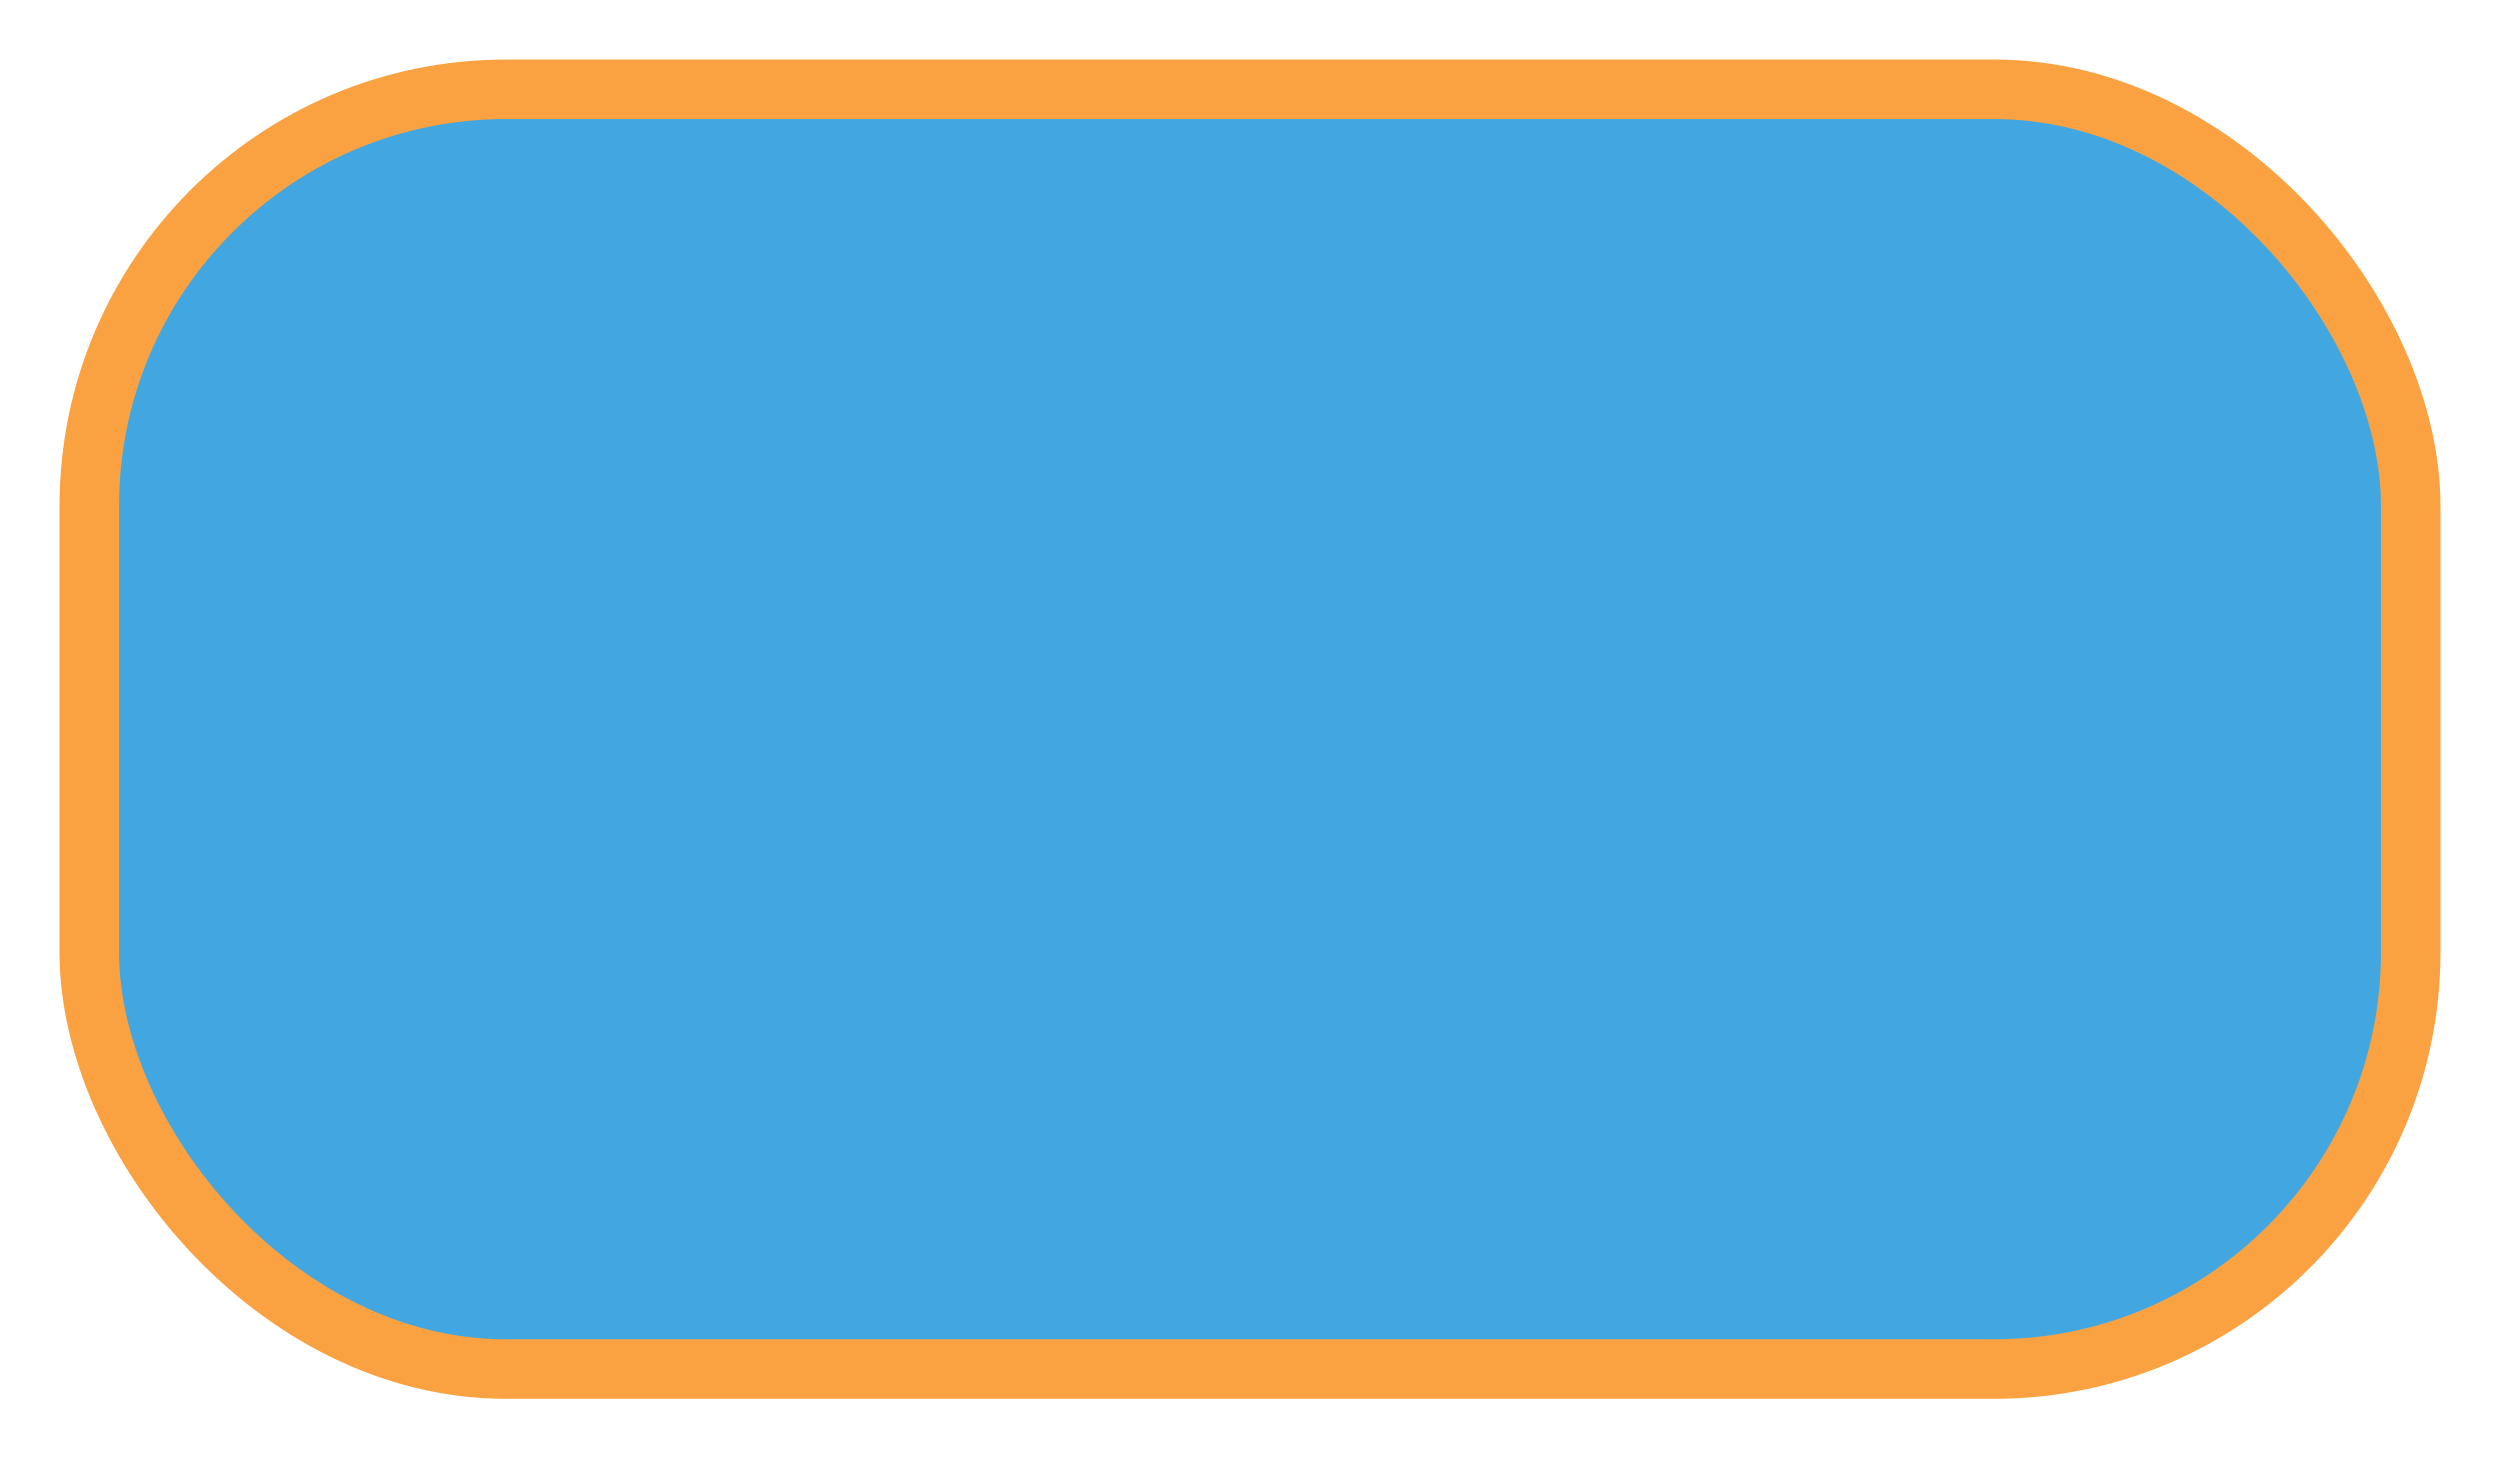 <svg width="168" height="98" viewBox="0 0 168 98" fill="none" xmlns="http://www.w3.org/2000/svg">
<g filter="url(#filter0_d_10_155)">
<rect x="6" y="2" width="156" height="86" rx="28" fill="#42A7E1" stroke="#FAA241" stroke-width="4"/>
</g>
<defs>
<filter id="filter0_d_10_155" x="0" y="0" width="168" height="98" filterUnits="userSpaceOnUse" color-interpolation-filters="sRGB">
<feFlood flood-opacity="0" result="BackgroundImageFix"/>
<feColorMatrix in="SourceAlpha" type="matrix" values="0 0 0 0 0 0 0 0 0 0 0 0 0 0 0 0 0 0 127 0" result="hardAlpha"/>
<feOffset dy="4"/>
<feGaussianBlur stdDeviation="2"/>
<feComposite in2="hardAlpha" operator="out"/>
<feColorMatrix type="matrix" values="0 0 0 0 0 0 0 0 0 0 0 0 0 0 0 0 0 0 0.25 0"/>
<feBlend mode="normal" in2="BackgroundImageFix" result="effect1_dropShadow_10_155"/>
<feBlend mode="normal" in="SourceGraphic" in2="effect1_dropShadow_10_155" result="shape"/>
</filter>
</defs>
</svg>
